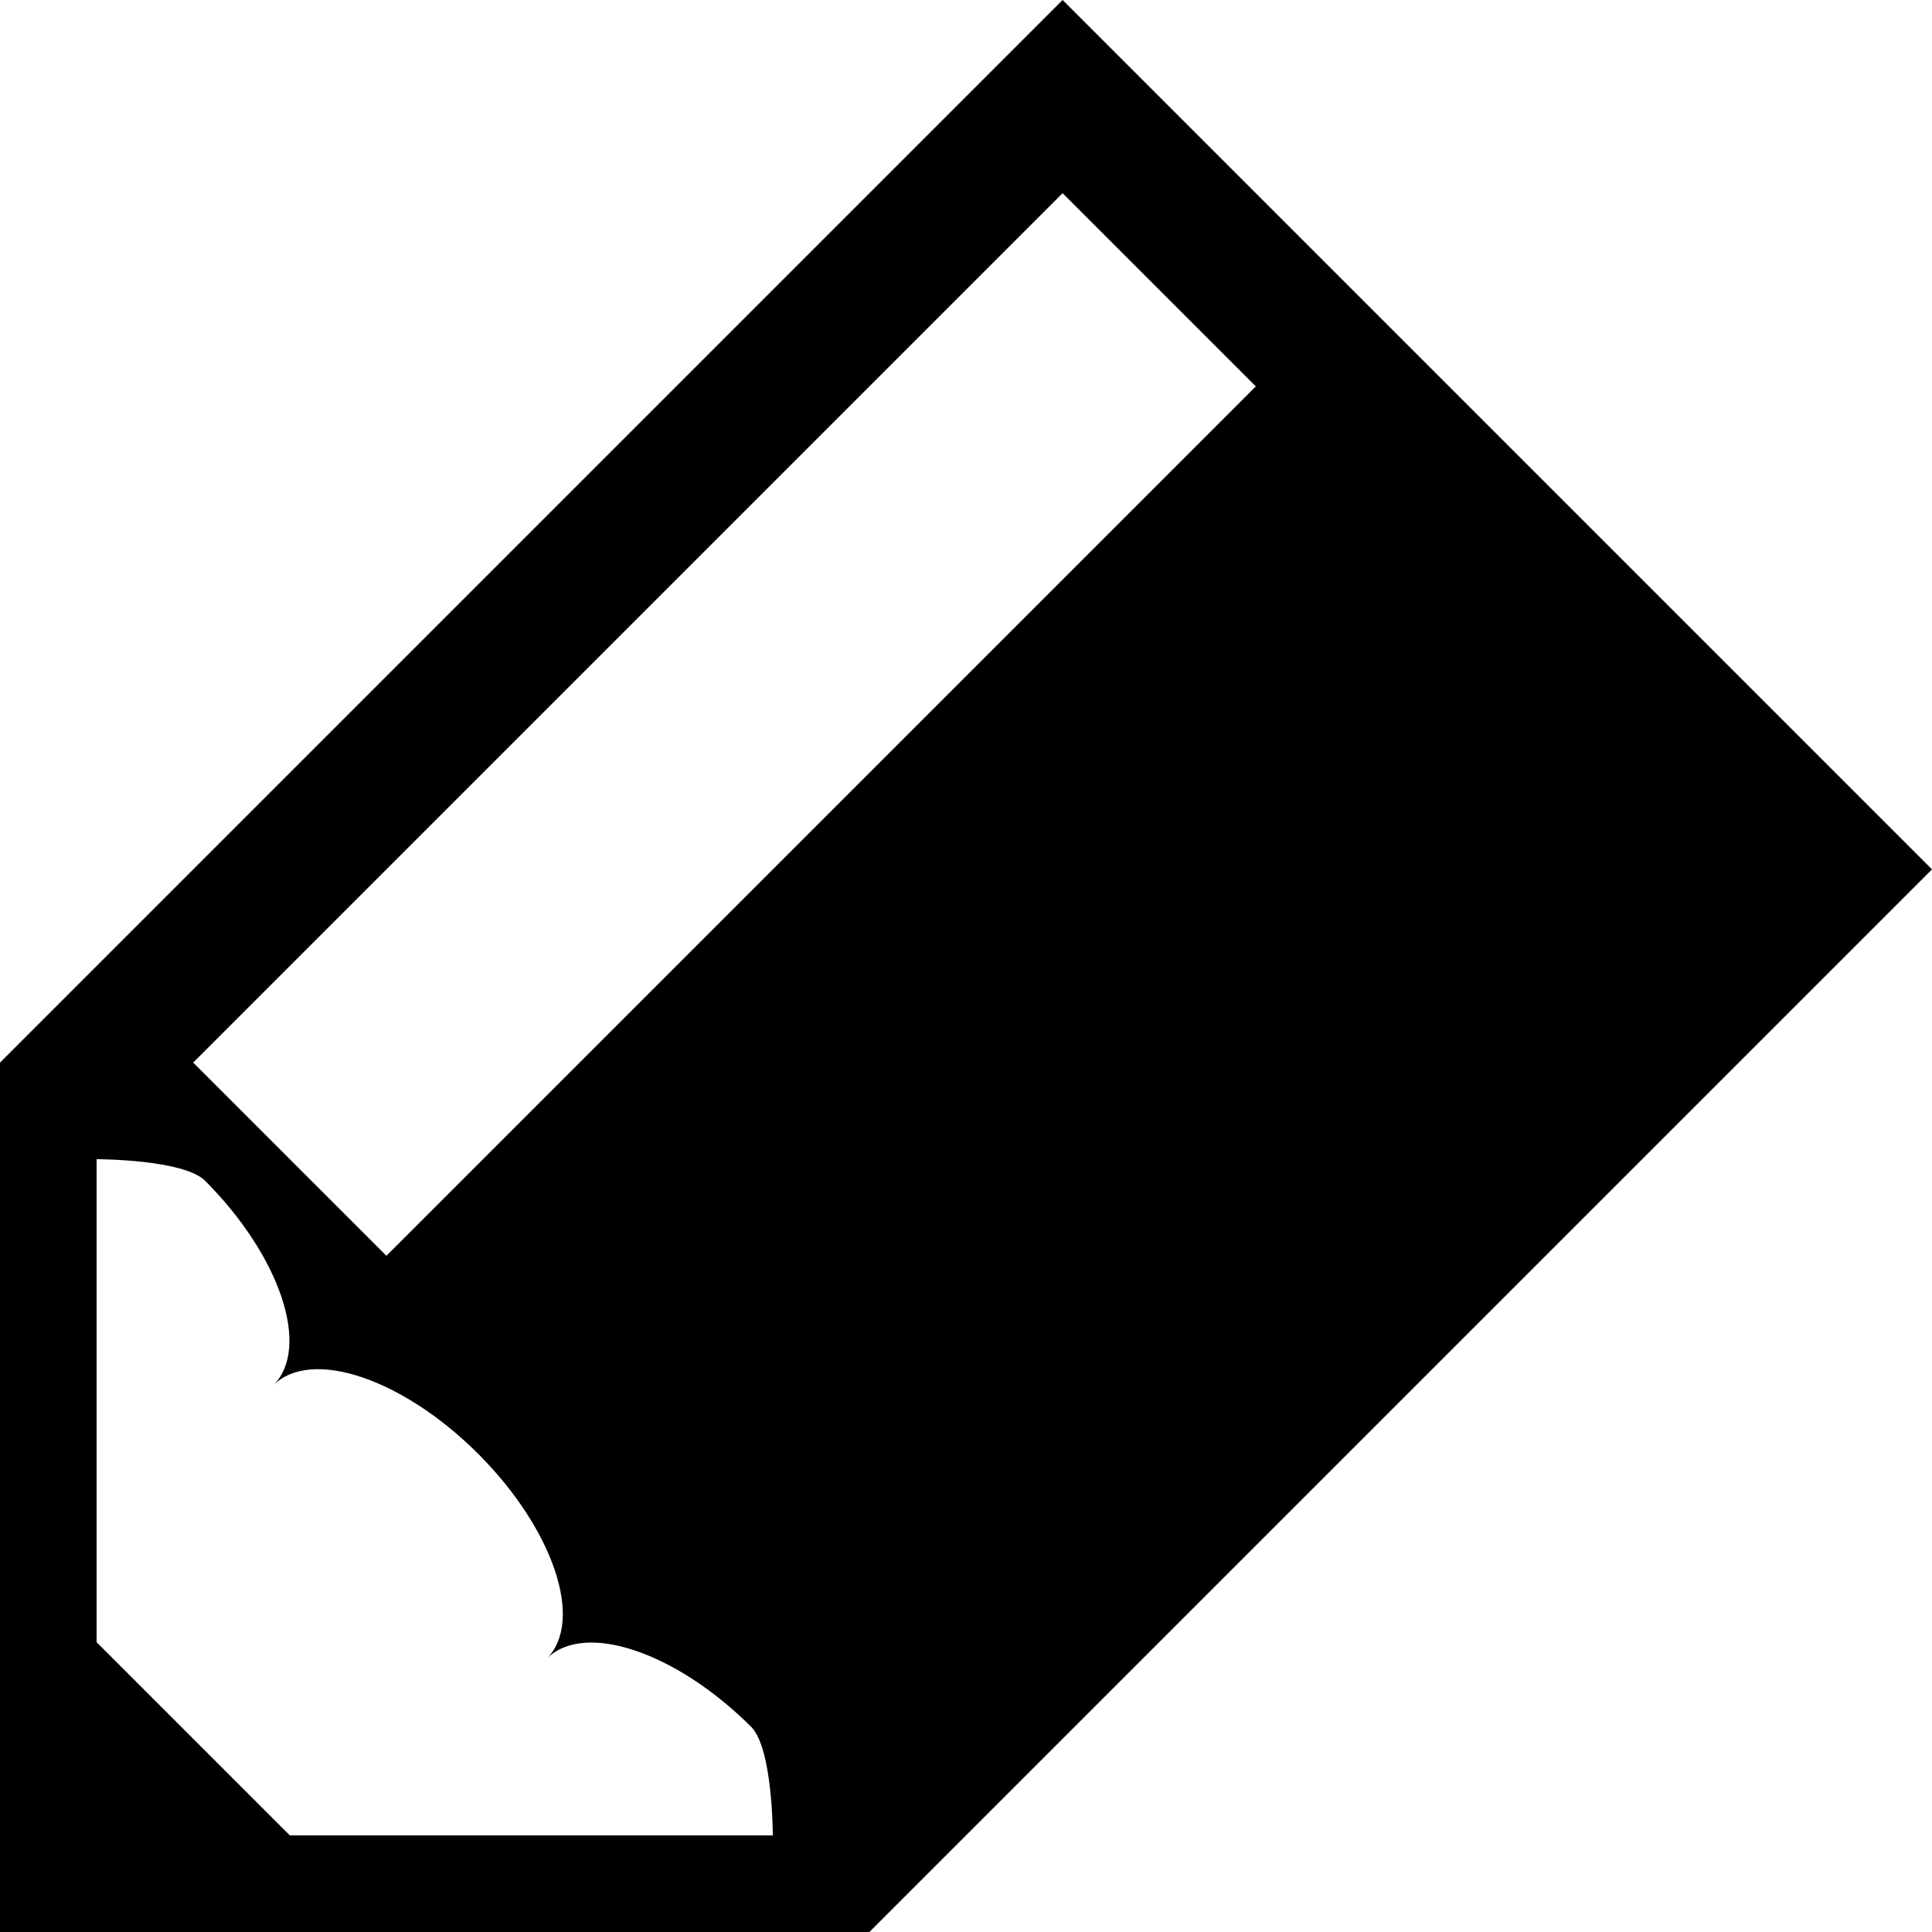 <svg id="Layer_1" data-name="Layer 1" xmlns="http://www.w3.org/2000/svg" width="20" height="20" viewBox="0 0 20 20"><title>pencil</title><path d="M13,4,4,13,2,11l9-9ZM11,0,0,11v9H9L20,9ZM3,19,1,17V12s.89,0,1.12.22c.78.78,1.1,1.73.71,2.12.39-.39,1.34-.07,2.12.71s1.1,1.73.71,2.12c.39-.39,1.34-.07,2.12.71C8,18.11,8,19,8,19Z"/></svg>